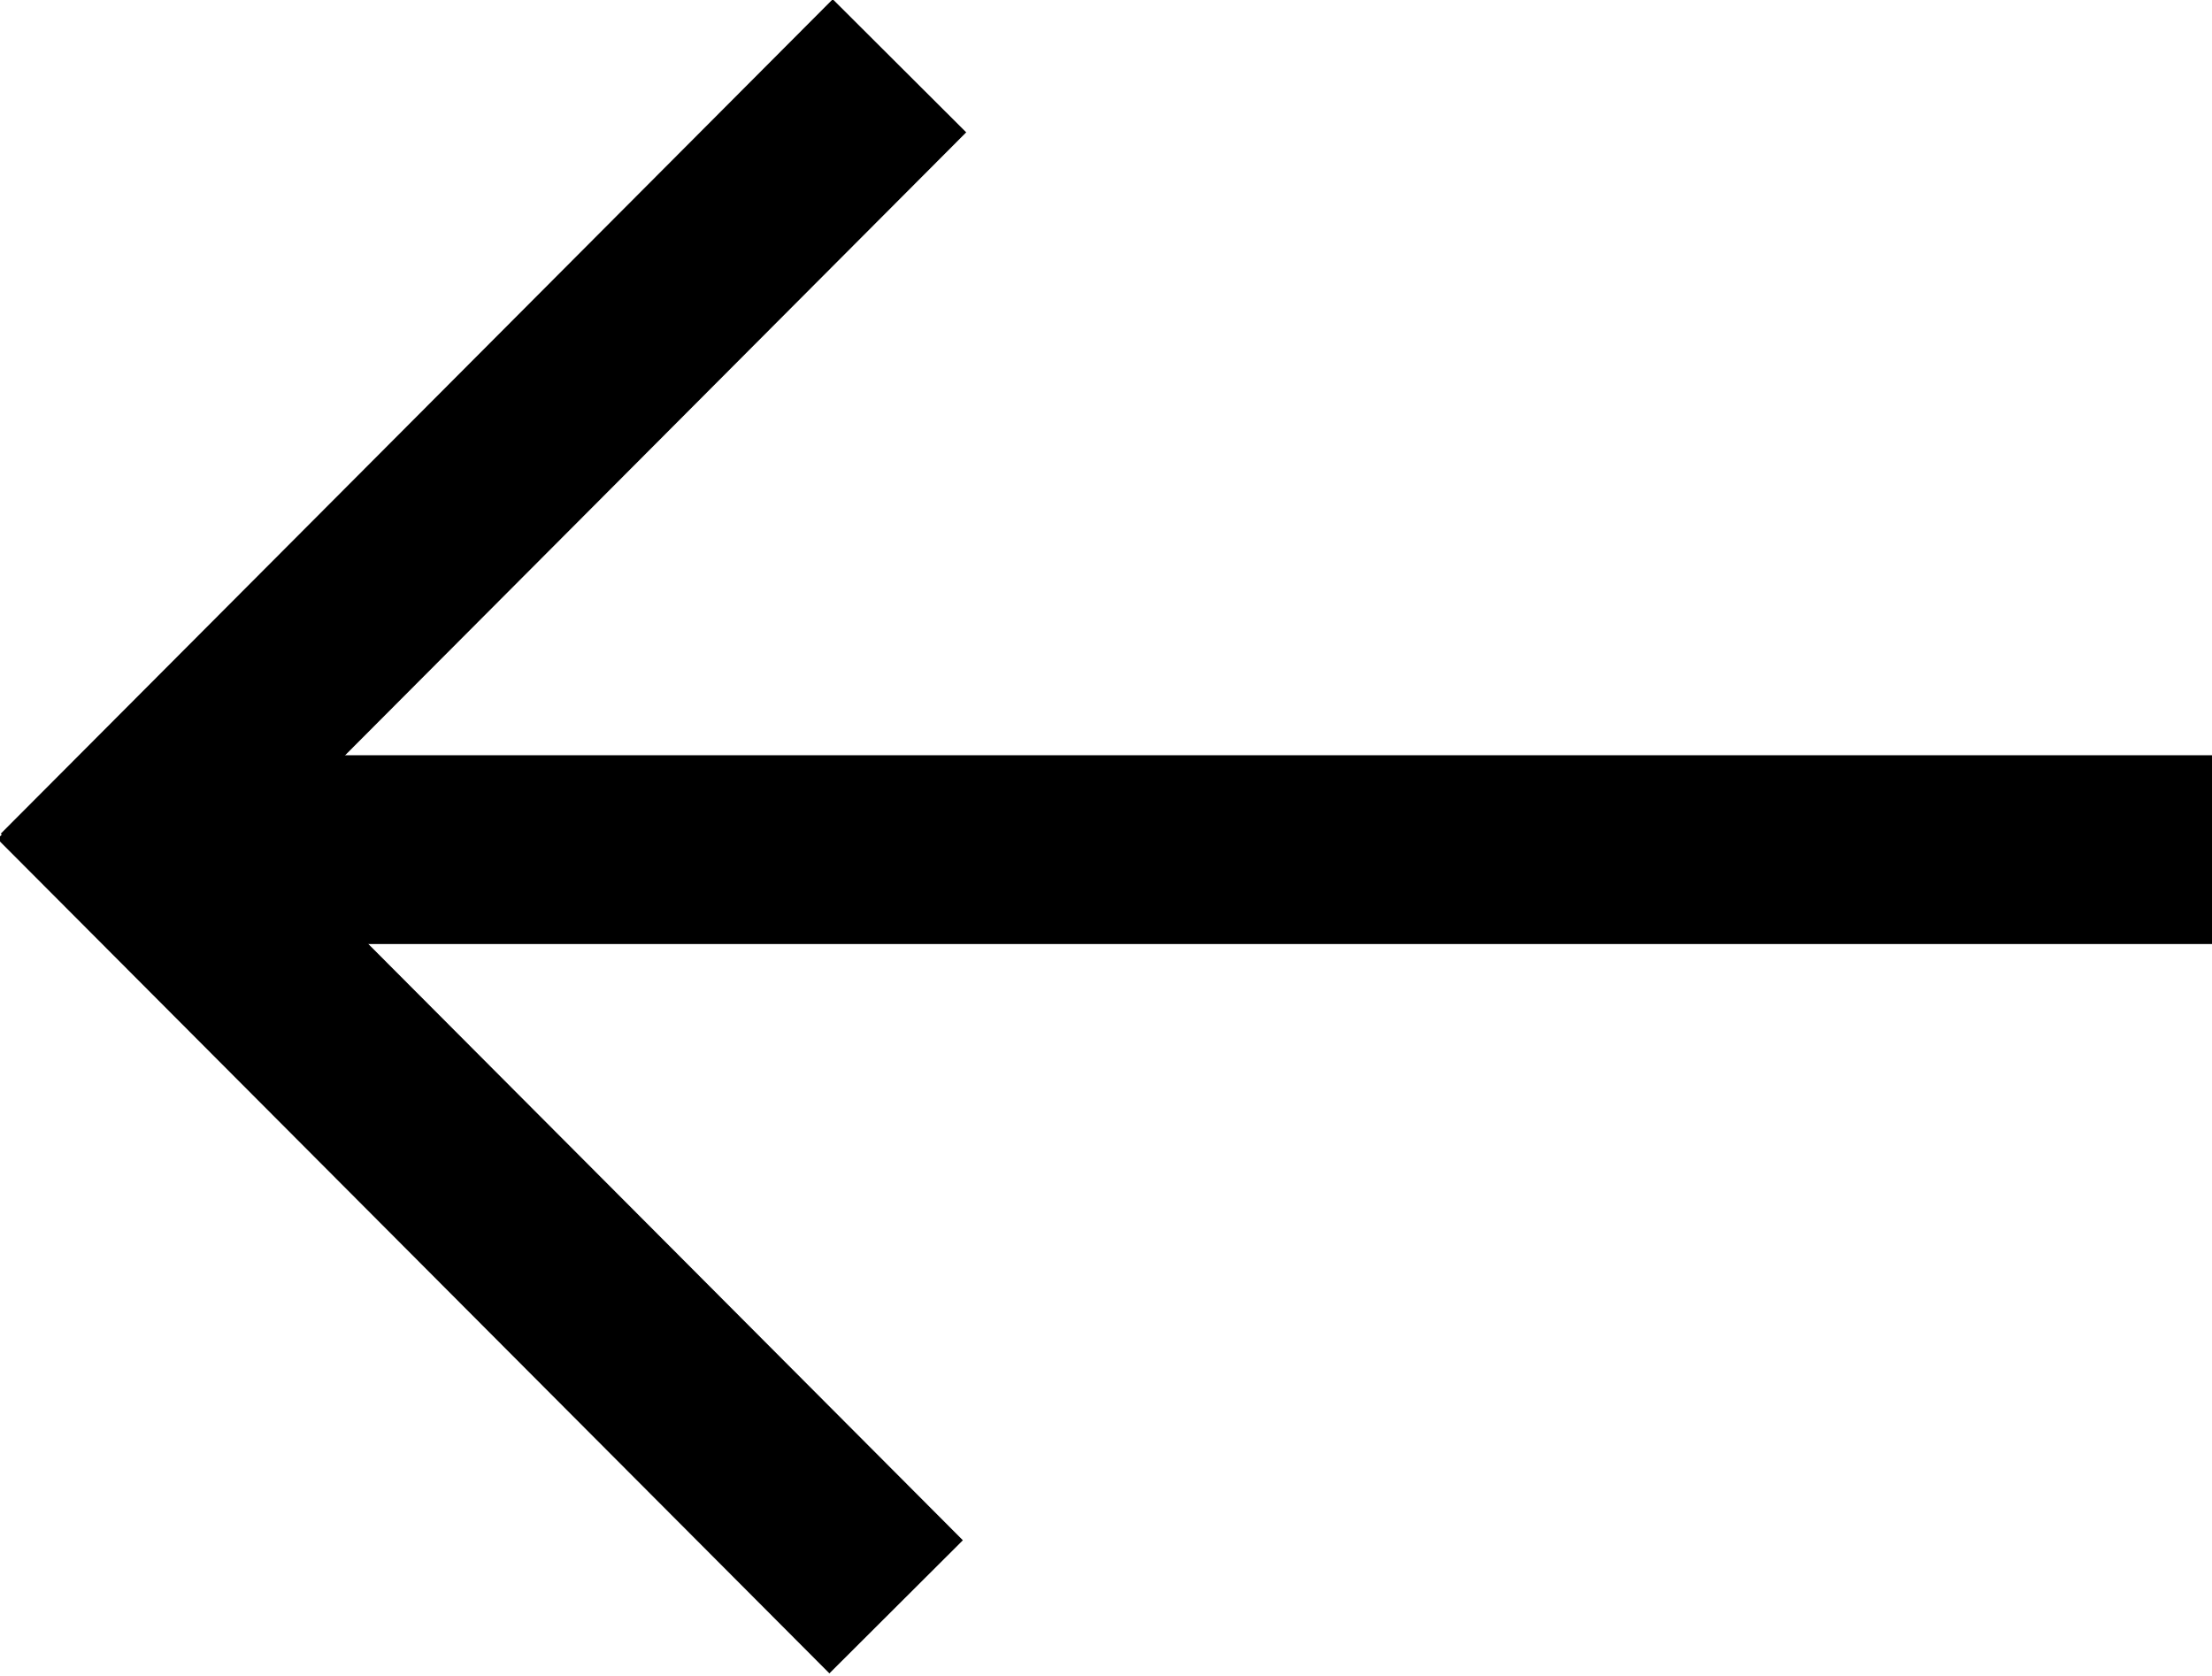 <svg width="33" xmlns="http://www.w3.org/2000/svg" height="25" fill="none"><g class="fills"><rect rx="0" ry="0" width="33" height="25" class="frame-background"/></g><g class="frame-children"><rect rx="0" ry="0" x="2.106" y="11.266" width="30.894" height="2.816" style="fill: currentColor; fill-opacity: 1;" class="fills"/><rect rx="0" ry="0" x="-1.59" y="16.375" transform="rotate(45.081 7.224 17.72)" width="17.578" height="2.812" style="fill: currentColor; fill-opacity: 1;" class="fills"/><rect rx="0" ry="0" x="-1.59" y="5.813" transform="rotate(-45.081 7.189 7.195)" width="17.578" height="2.812" style="fill: currentColor; fill-opacity: 1;" class="fills"/></g></svg>
